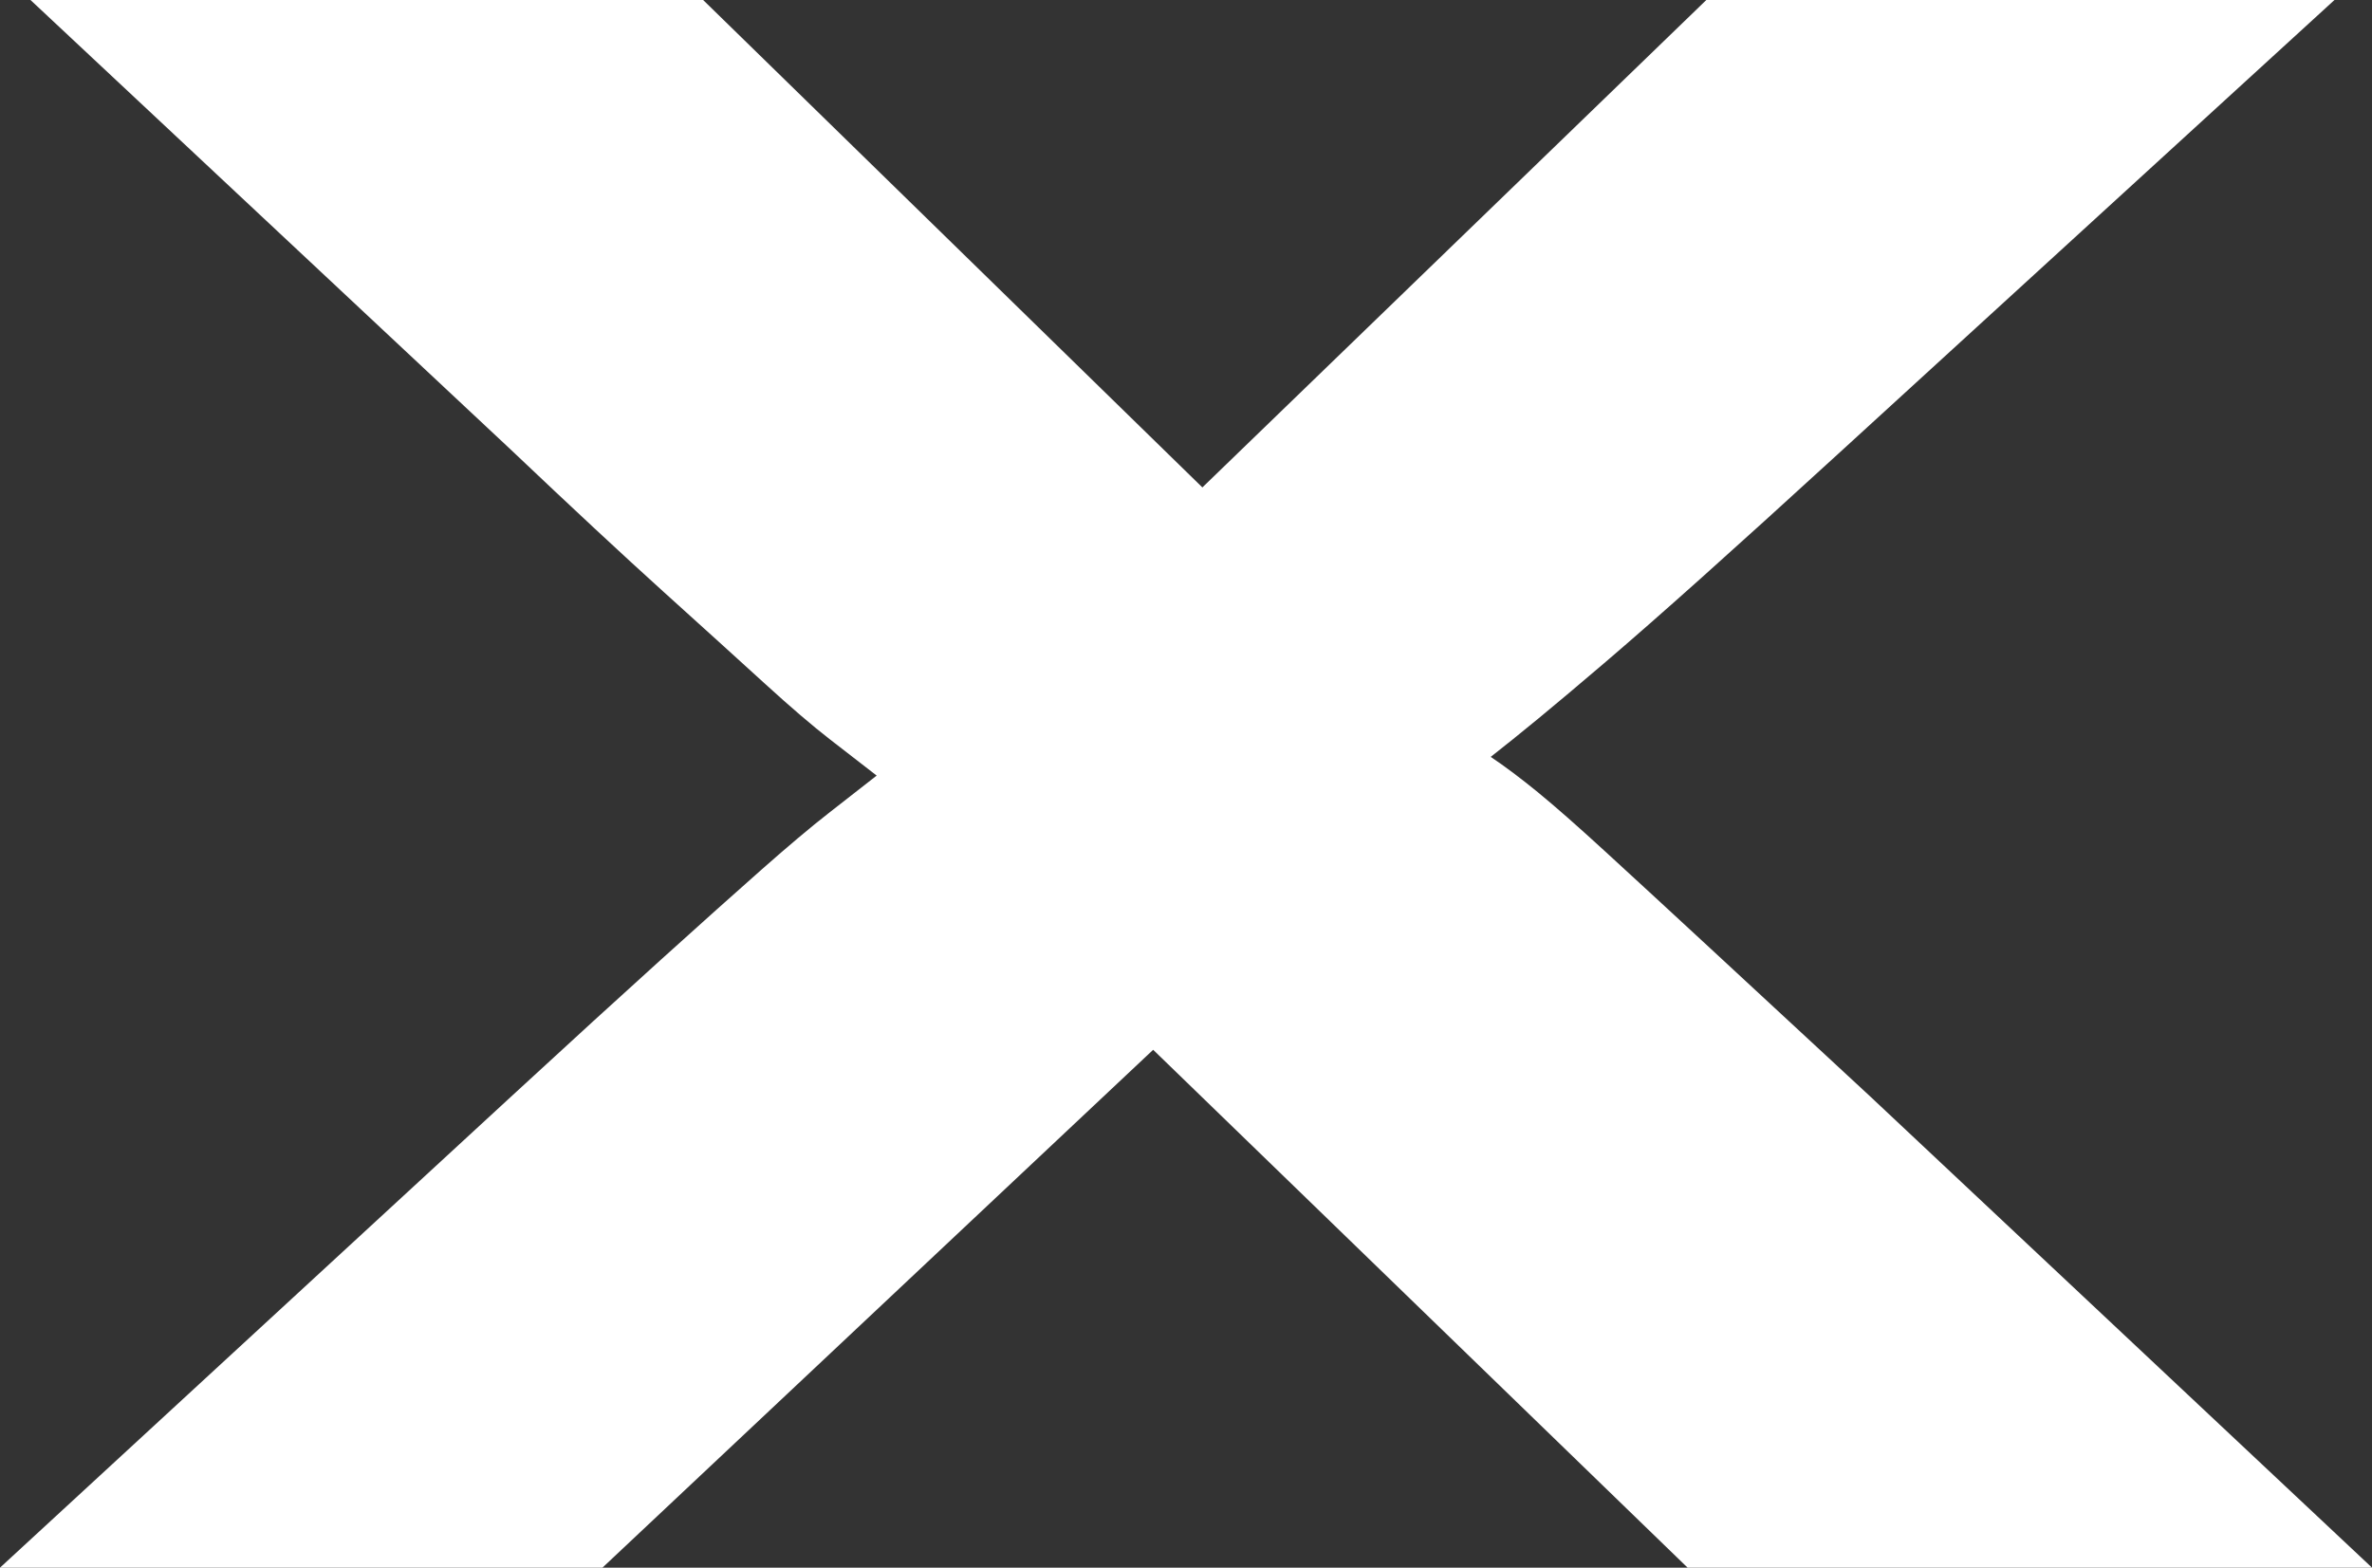 <svg id="Capa_1" data-name="Capa 1" xmlns="http://www.w3.org/2000/svg" viewBox="0 0 145.331 96.072"><rect x="0" y="0" width="145.331" height="96.072" fill="#333333" stroke="none"/><defs><style>.cls-1{fill:#fff;}</style></defs><path class="cls-1" d="M270.519,152l-30.3,27.716q-5.026,4.6-8.472,7.683t-5.888,5.17q-2.441,2.084-4.094,3.446t-2.942,2.37q1.29.861,2.872,2.154t4.164,3.662q2.586,2.37,6.464,5.96l9.764,9.046,30.733,28.865H230.886l-32.745-31.737L164.4,248.072H127.488L158.8,219.207q5.453-5.025,9.189-8.4t6.176-5.53q2.439-2.154,4.093-3.446c1.1-.862,2.083-1.627,2.943-2.3-.86-.668-1.821-1.411-2.872-2.226s-2.394-1.96-4.02-3.446-3.686-3.349-6.176-5.6-5.6-5.145-9.333-8.688L129.356,152h41.213l30.588,29.871L232.034,152Z" transform="translate(-127.488 -152)"/></svg>